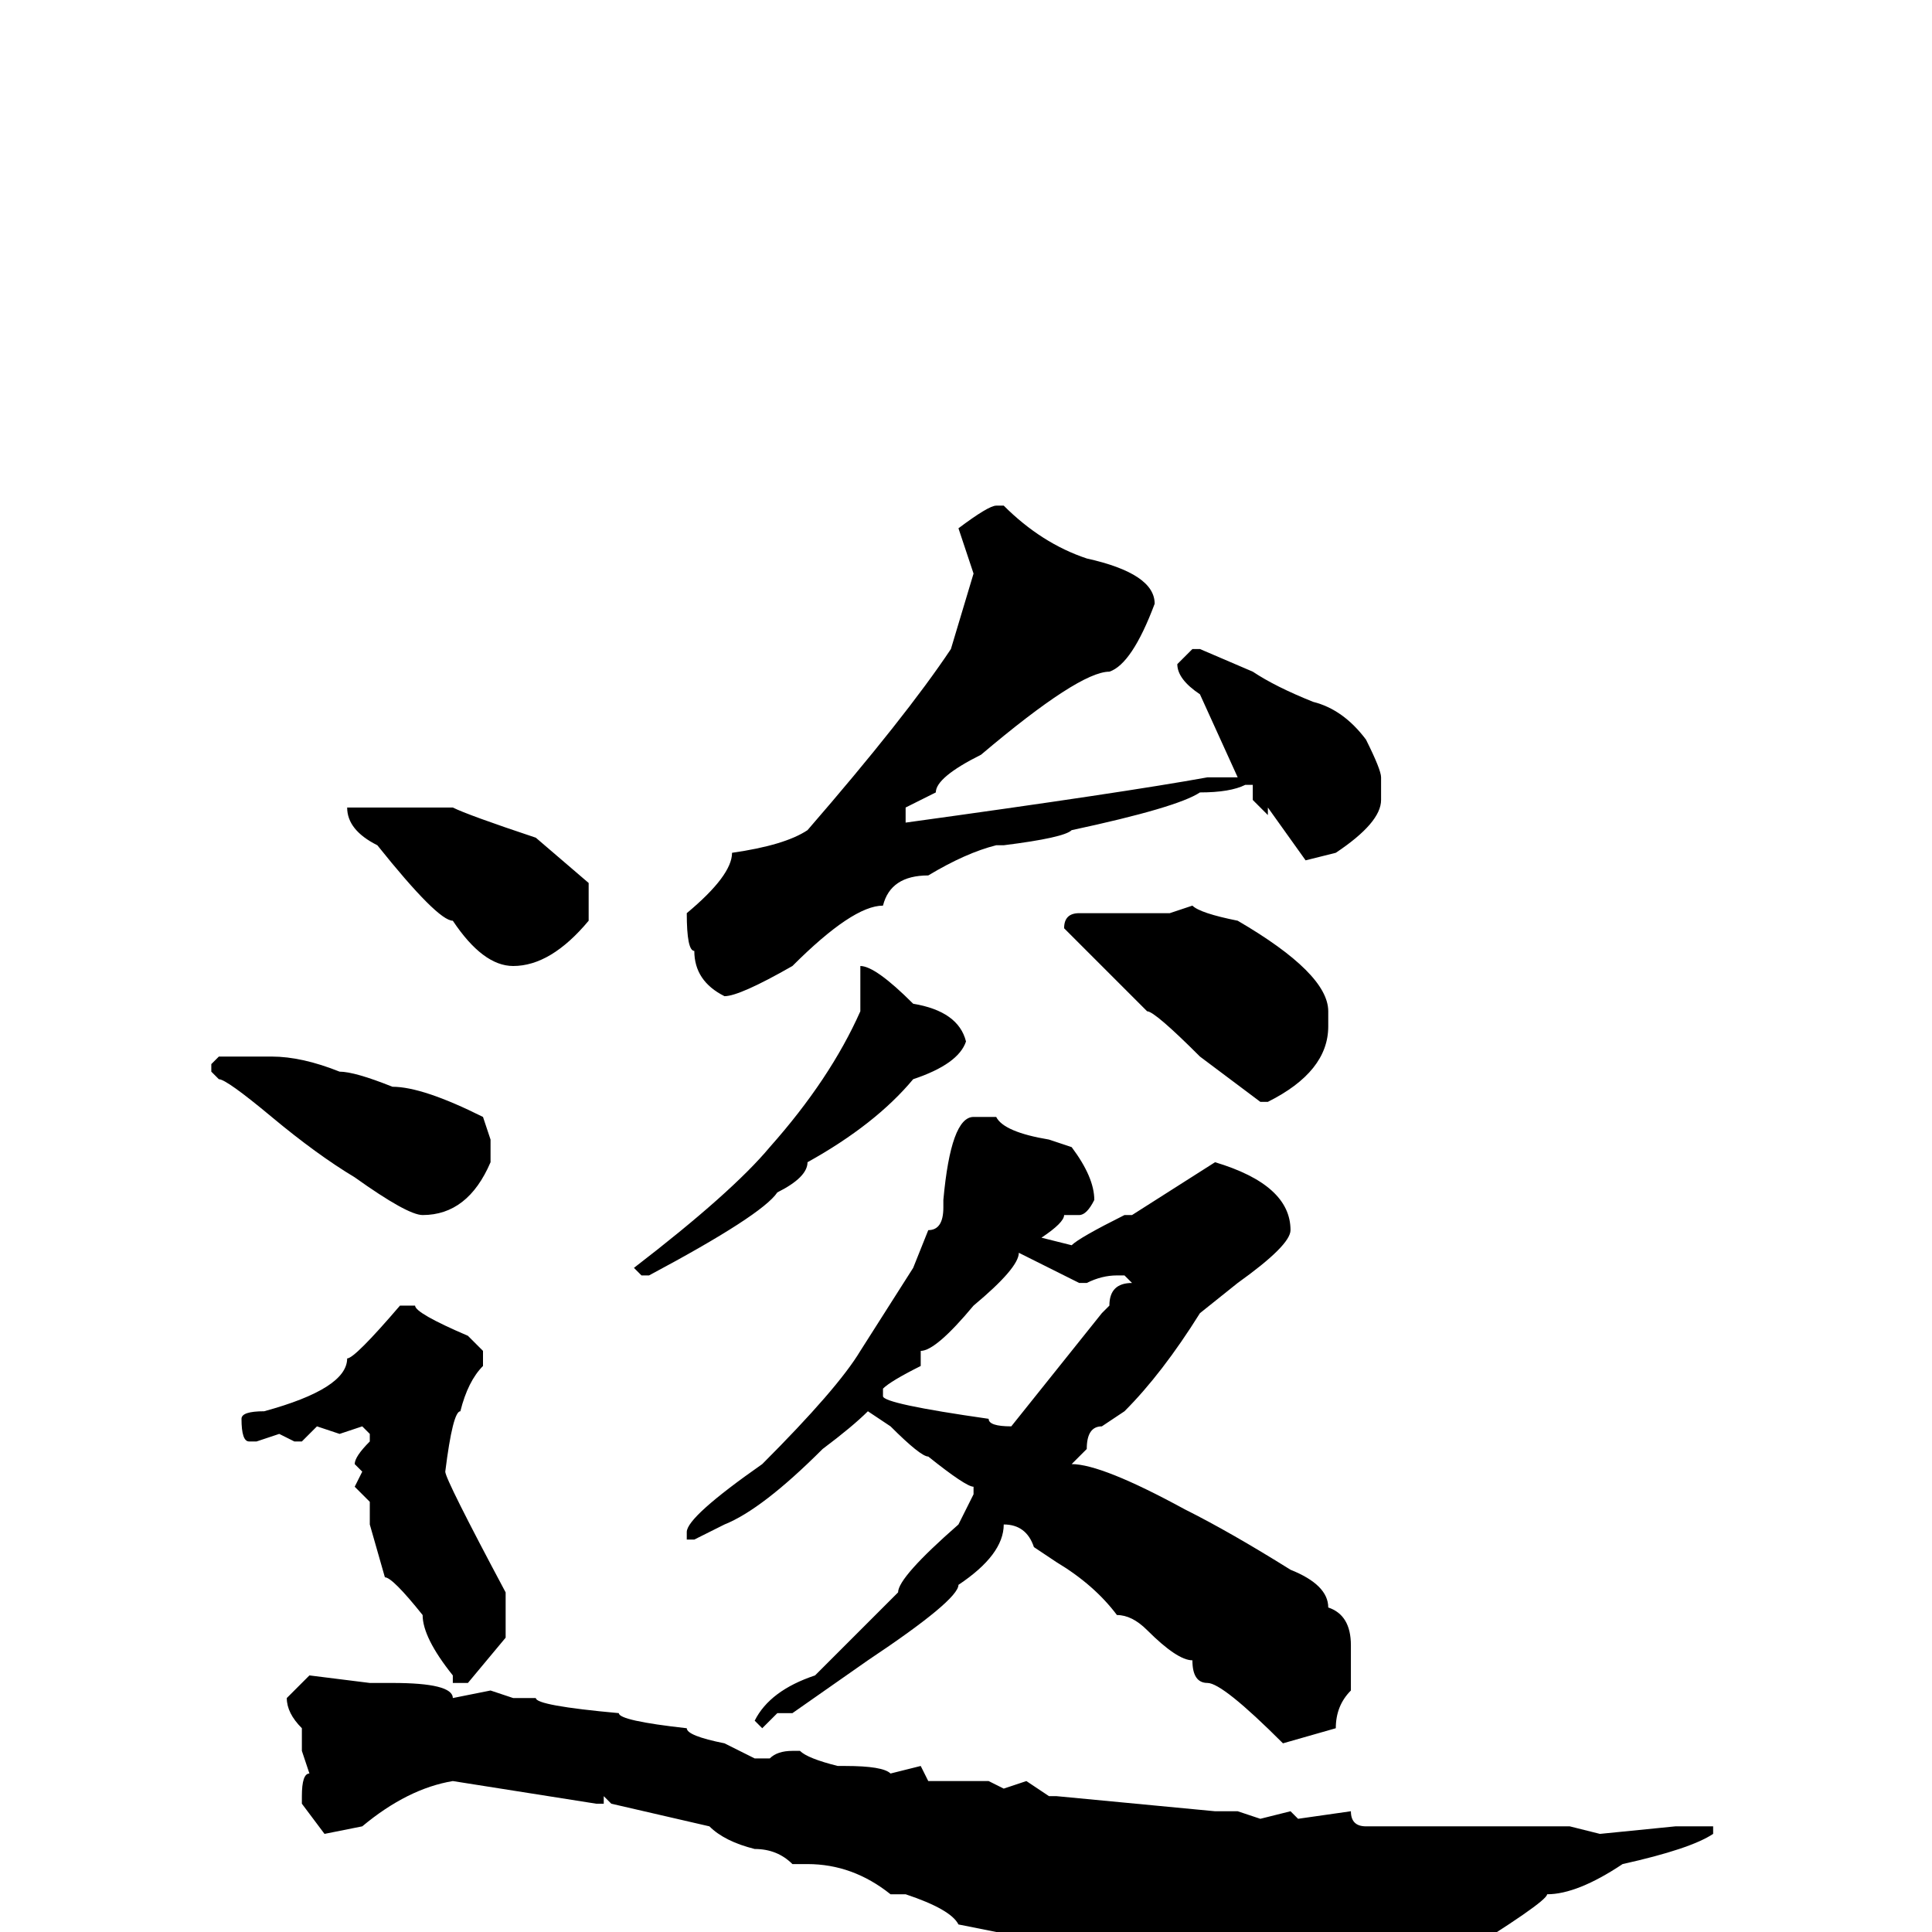 <svg xmlns="http://www.w3.org/2000/svg" viewBox="0 -256 256 256">
	<path fill="#000000" d="M132 -189H133Q138 -184 144 -182Q153 -180 153 -176Q150 -168 147 -167Q143 -167 130 -156Q124 -153 124 -151L120 -149V-147Q149 -151 160 -153H161H164L159 -164Q156 -166 156 -168L158 -170H159L166 -167Q169 -165 174 -163Q178 -162 181 -158Q183 -154 183 -153V-150Q183 -147 177 -143L173 -142L168 -149V-148L166 -150V-152H165Q163 -151 159 -151Q156 -149 142 -146Q141 -145 133 -144H132Q128 -143 123 -140Q118 -140 117 -136Q113 -136 105 -128Q98 -124 96 -124Q92 -126 92 -130Q91 -130 91 -135Q97 -140 97 -143Q104 -144 107 -146Q120 -161 126 -170L129 -180L127 -186Q131 -189 132 -189ZM46 -149H50H60Q62 -148 71 -145L78 -139V-138V-137V-134Q73 -128 68 -128Q64 -128 60 -134Q58 -134 50 -144Q46 -146 46 -149ZM158 -136Q159 -135 164 -134Q176 -127 176 -122V-120Q176 -114 168 -110H167L159 -116Q153 -122 152 -122L141 -133Q141 -135 143 -135H154H155ZM114 -128Q116 -128 121 -123Q127 -122 128 -118Q127 -115 121 -113Q116 -107 107 -102Q107 -100 103 -98Q101 -95 86 -87H85L84 -88Q97 -98 102 -104Q110 -113 114 -122V-126V-127ZM36 -116Q40 -116 45 -114Q47 -114 52 -112Q56 -112 64 -108L65 -105V-102Q62 -95 56 -95Q54 -95 47 -100Q42 -103 36 -108Q30 -113 29 -113L28 -114V-115L29 -116H30ZM129 -108H132Q133 -106 139 -105L142 -104Q145 -100 145 -97Q144 -95 143 -95H141Q141 -94 138 -92L142 -91Q143 -92 149 -95H150L161 -102Q171 -99 171 -93Q171 -91 164 -86L159 -82Q154 -74 149 -69L146 -67Q144 -67 144 -64L142 -62Q146 -62 157 -56Q163 -53 171 -48Q176 -46 176 -43Q179 -42 179 -38V-36V-32Q177 -30 177 -27L170 -25Q162 -33 160 -33Q158 -33 158 -36Q156 -36 152 -40Q150 -42 148 -42Q145 -46 140 -49L137 -51Q136 -54 133 -54Q133 -50 127 -46Q127 -44 115 -36L105 -29H103L101 -27L100 -28Q102 -32 108 -34Q118 -44 119 -45Q119 -47 127 -54L129 -58V-59Q128 -59 123 -63Q122 -63 118 -67L115 -69Q113 -67 109 -64Q101 -56 96 -54L92 -52H91V-53Q91 -55 101 -62Q111 -72 114 -77L121 -88L123 -93Q125 -93 125 -96V-97Q126 -108 129 -108ZM135 -90Q135 -88 129 -83Q124 -77 122 -77V-75Q118 -73 117 -72V-71Q117 -70 131 -68Q131 -67 134 -67L146 -82L147 -83Q147 -86 150 -86L149 -87H148Q146 -87 144 -86H143Q141 -87 135 -90ZM55 -83Q55 -82 62 -79L64 -77V-75Q62 -73 61 -69Q60 -69 59 -61Q59 -60 67 -45V-39L62 -33H60V-34Q56 -39 56 -42Q52 -47 51 -47L49 -54V-57L47 -59L48 -61L47 -62Q47 -63 49 -65V-66L48 -67L45 -66L42 -67L40 -65H39L37 -66L34 -65H33Q32 -65 32 -68Q32 -69 35 -69Q46 -72 46 -76Q47 -76 53 -83ZM41 -34L49 -33H52Q60 -33 60 -31L65 -32L68 -31H70H71Q71 -30 82 -29Q82 -28 91 -27Q91 -26 96 -25L100 -23H101H102Q103 -24 105 -24H106Q107 -23 111 -22H112Q117 -22 118 -21L122 -22L123 -20H126H127H131L133 -19L136 -20L139 -18H140L161 -16H164L167 -15L171 -16L172 -15L179 -16Q179 -14 181 -14H187H188H195H200H201H208L212 -13L222 -14H226H227V-13Q224 -11 215 -9Q209 -5 205 -5Q205 -4 192 4L180 14H174Q159 10 153 6V7H152Q145 4 142 3Q135 3 132 0L127 -1Q126 -3 120 -5H119H118Q113 -9 107 -9H105Q103 -11 100 -11Q96 -12 94 -14L81 -17L80 -18V-17H79L60 -20Q54 -19 48 -14L43 -13L40 -17V-18Q40 -21 41 -21L40 -24V-27Q38 -29 38 -31Z"/>
</svg>